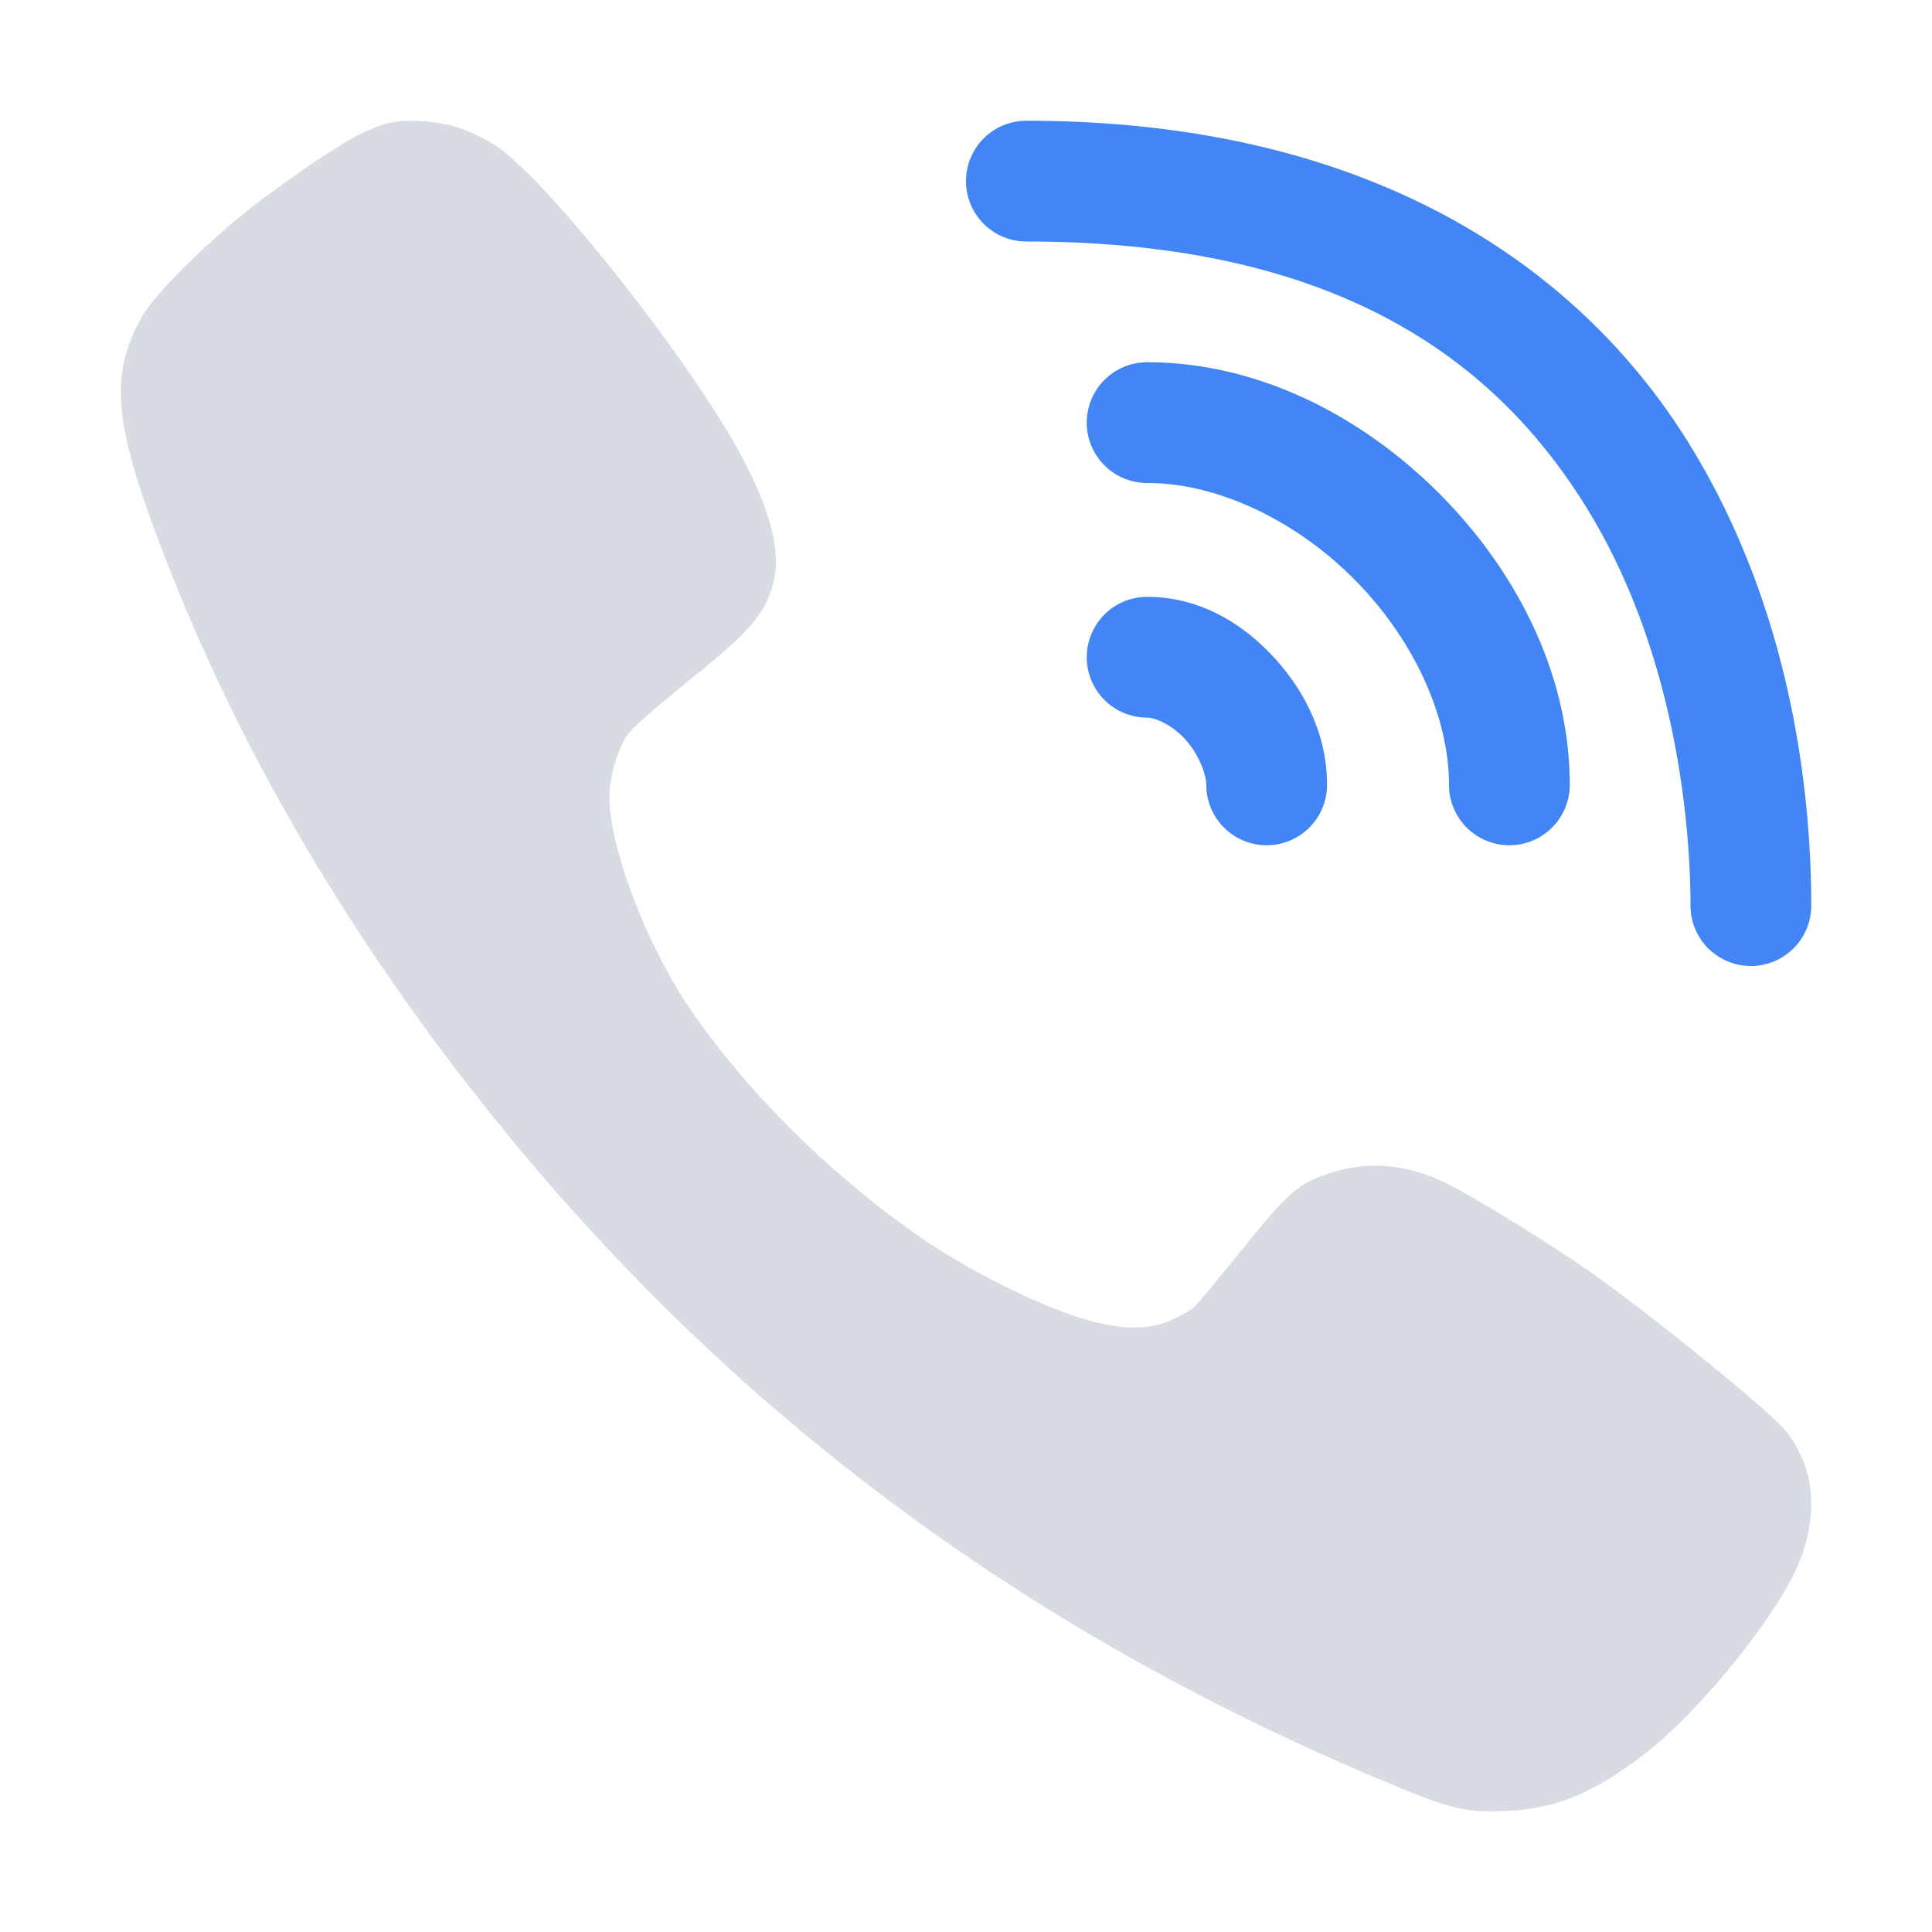 <svg xmlns="http://www.w3.org/2000/svg" width="16" height="16" version="1.1">
 <defs>
  <style id="current-color-scheme" type="text/css">
   .ColorScheme-Text { color:#d7dce2; } .ColorScheme-Highlight { color:#4285f4; }
  </style>
 </defs>
 <path style="fill:currentColor" class="ColorScheme-Highlight" d="M 8.5 1 A 0.5 0.5 0 1 0 8.5 2 C 11.114 2 12.402 3.014 13.137 4.201 C 13.872 5.388 14 6.806 14 7.5 A 0.5 0.5 0 1 0 15 7.5 C 15 6.694 14.878 5.112 13.988 3.674 C 13.098 2.236 11.386 1 8.5 1 z M 9.5 3 A 0.5 0.5 0 1 0 9.5 4 C 10.083 4 10.725 4.307 11.209 4.791 C 11.693 5.275 12 5.917 12 6.5 A 0.5 0.5 0 1 0 13 6.5 C 13 5.583 12.557 4.725 11.916 4.084 C 11.275 3.443 10.417 3 9.5 3 z M 9.5 4.943 A 0.5 0.5 0 1 0 9.5 5.943 C 9.564 5.943 9.702 5.999 9.814 6.121 C 9.927 6.244 9.99 6.413 9.99 6.5 A 0.5 0.5 0 1 0 10.99 6.5 C 10.99 6.087 10.808 5.726 10.551 5.445 C 10.293 5.164 9.936 4.943 9.5 4.943 z"/>
 <path style="fill:currentColor" class="ColorScheme-Text" d="m 3.529,1.006 c -0.105,-0.01 -0.208,-0.008 -0.283,0.008 l -0.002,0 C 3.024,1.06 2.749,1.223 2.152,1.664 1.794,1.931 1.303,2.409 1.188,2.602 c -0.268,0.457 -0.252,0.845 0.074,1.738 0.56,1.532 1.377,3.01 2.453,4.436 2.059,2.726 4.652,4.709 7.9,6.039 0.414,0.17 0.548,0.198 0.873,0.182 0.393,-0.019 0.692,-0.139 1.113,-0.457 0.465,-0.35 1.131,-1.173 1.303,-1.611 0.162,-0.416 0.118,-0.793 -0.123,-1.088 C 14.645,11.677 13.636,10.858 13.164,10.529 12.806,10.281 12.253,9.94 11.998,9.809 11.663,9.639 11.328,9.608 11.002,9.719 c -0.257,0.088 -0.341,0.163 -0.717,0.631 -0.194,0.239 -0.374,0.456 -0.396,0.477 -0.025,0.02 -0.106,0.067 -0.182,0.102 -0.303,0.141 -0.719,0.055 -1.396,-0.281 C 7.783,10.388 7.316,10.059 6.787,9.576 6.336,9.168 5.882,8.634 5.627,8.219 5.299,7.683 5.049,6.988 5.047,6.604 c 0,-0.165 0.067,-0.4 0.15,-0.52 0.032,-0.048 0.237,-0.229 0.457,-0.406 C 6.202,5.239 6.326,5.104 6.4,4.842 6.472,4.599 6.395,4.268 6.166,3.824 5.766,3.048 4.543,1.495 4.104,1.205 4.032,1.159 3.905,1.094 3.824,1.066 3.741,1.036 3.634,1.016 3.529,1.006 Z"/>
</svg>
